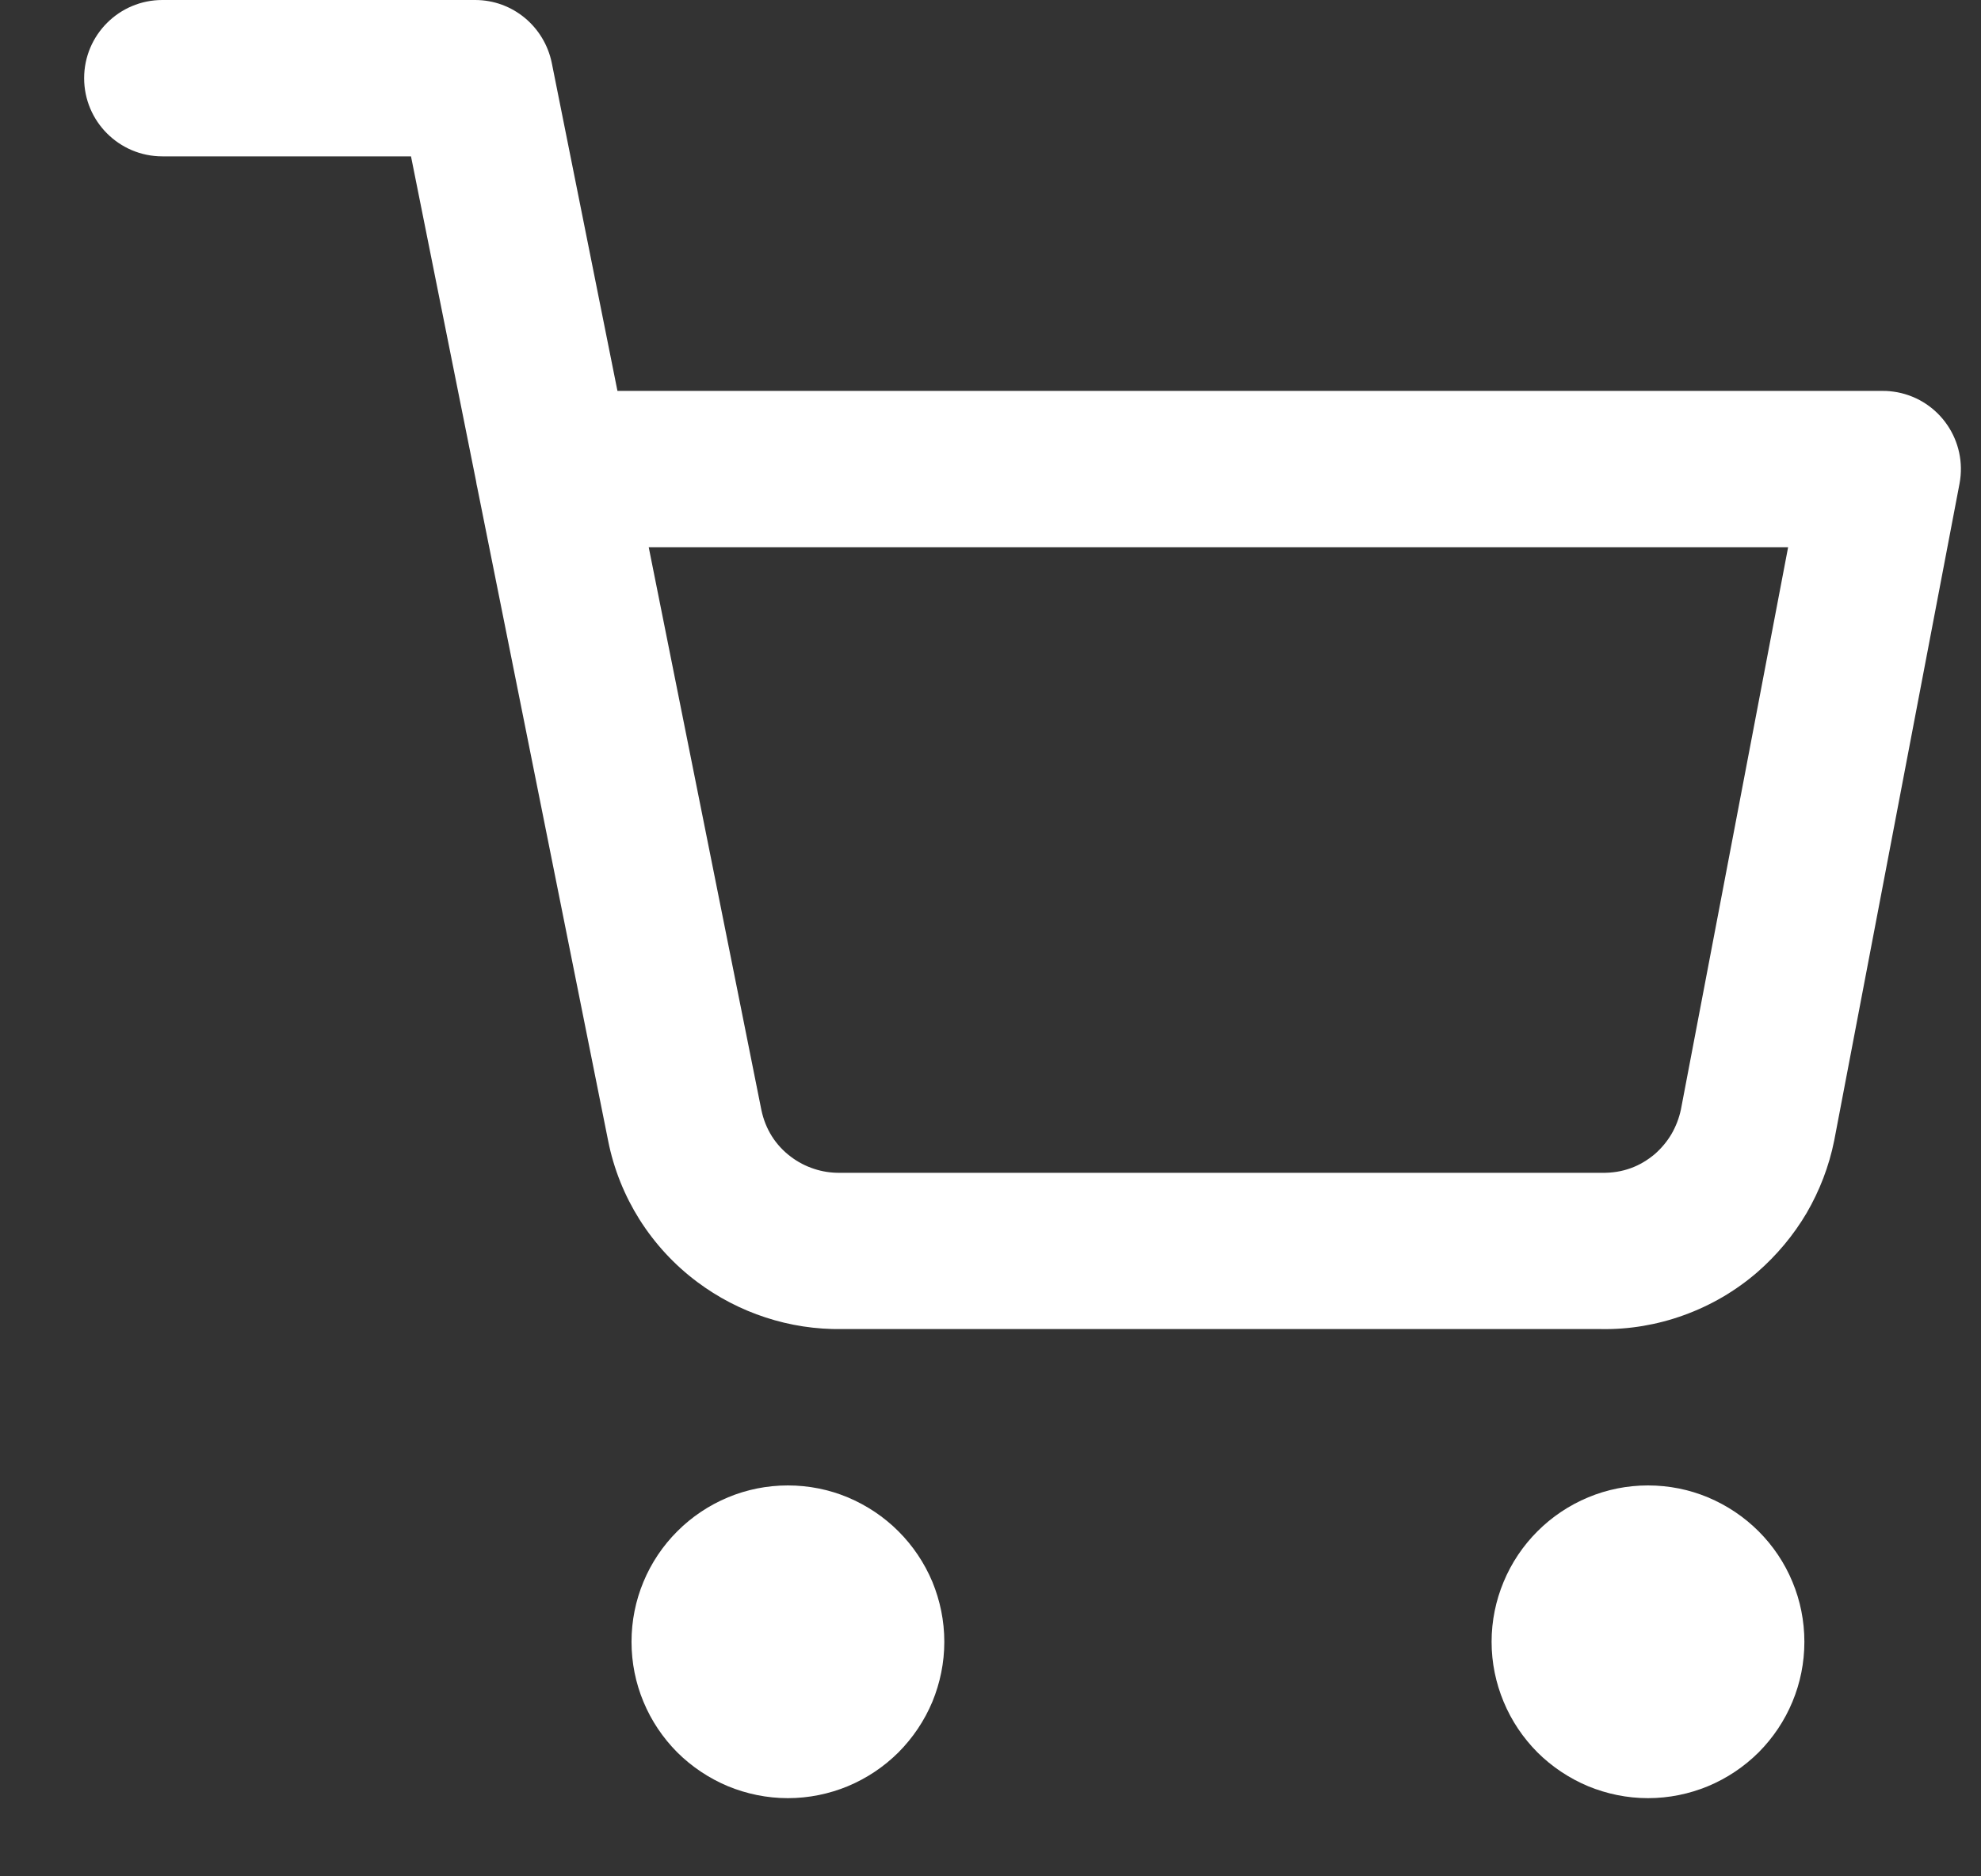 <svg width="19" height="18" viewBox="0 0 19 18" fill="none" xmlns="http://www.w3.org/2000/svg">
<rect x="0" y="0" width="19" height="18" fill="#333333" stroke="none"/>
<path d="M9.057 15.75C9.057 15.548 9.016 15.354 8.943 15.176C8.866 14.992 8.755 14.828 8.617 14.69C8.479 14.552 8.314 14.441 8.13 14.364C7.953 14.29 7.758 14.25 7.557 14.25C7.355 14.25 7.161 14.29 6.983 14.364C6.798 14.441 6.634 14.552 6.496 14.69C6.358 14.828 6.247 14.992 6.171 15.176C6.097 15.354 6.057 15.548 6.057 15.75C6.057 15.952 6.097 16.146 6.171 16.324C6.247 16.508 6.358 16.672 6.496 16.811C6.634 16.948 6.799 17.059 6.983 17.136C7.161 17.209 7.355 17.25 7.557 17.25C7.758 17.25 7.953 17.209 8.13 17.136C8.315 17.059 8.479 16.948 8.617 16.811C8.755 16.672 8.866 16.508 8.943 16.324C9.016 16.146 9.057 15.952 9.057 15.75ZM17.306 15.75C17.306 15.548 17.266 15.354 17.192 15.176C17.116 14.992 17.005 14.828 16.867 14.69C16.729 14.552 16.564 14.441 16.38 14.364C16.203 14.29 16.008 14.25 15.806 14.25C15.605 14.25 15.411 14.29 15.233 14.364C15.048 14.441 14.884 14.552 14.746 14.69C14.608 14.828 14.497 14.992 14.421 15.176C14.347 15.354 14.306 15.548 14.306 15.75C14.306 15.952 14.347 16.146 14.421 16.324C14.497 16.508 14.608 16.672 14.746 16.811C14.884 16.948 15.049 17.059 15.233 17.136C15.411 17.209 15.605 17.25 15.806 17.25C16.008 17.25 16.203 17.209 16.38 17.136C16.565 17.059 16.729 16.948 16.867 16.811C17.005 16.672 17.116 16.508 17.192 16.324C17.266 16.146 17.306 15.952 17.306 15.75ZM6.222 5.25H17.15L16.122 10.643C16.104 10.728 16.073 10.807 16.032 10.878C15.989 10.951 15.935 11.015 15.873 11.07C15.803 11.129 15.724 11.177 15.639 11.207C15.556 11.237 15.466 11.253 15.357 11.251H8.056C7.97 11.252 7.886 11.239 7.808 11.213C7.728 11.187 7.653 11.148 7.587 11.098C7.514 11.044 7.451 10.976 7.403 10.9C7.356 10.825 7.322 10.742 7.302 10.646L6.222 5.25ZM1.557 1.5H3.942L4.566 4.616C4.569 4.637 4.573 4.659 4.578 4.679L5.832 10.94C5.886 11.215 5.99 11.47 6.133 11.698C6.281 11.932 6.469 12.135 6.687 12.298C6.885 12.446 7.107 12.562 7.344 12.639C7.576 12.715 7.824 12.754 8.078 12.75H15.357C15.624 12.755 15.896 12.709 16.149 12.617C16.41 12.523 16.648 12.383 16.854 12.205C17.04 12.043 17.201 11.851 17.328 11.636C17.451 11.424 17.542 11.191 17.592 10.942L18.794 4.64C18.871 4.233 18.605 3.841 18.198 3.763C18.148 3.754 18.099 3.749 18.056 3.75H5.922L5.292 0.603C5.221 0.257 4.919 0 4.557 0H1.557C1.143 0 0.807 0.336 0.807 0.75C0.807 1.164 1.143 1.5 1.557 1.5V1.5Z" fill="white"/>
</svg>
